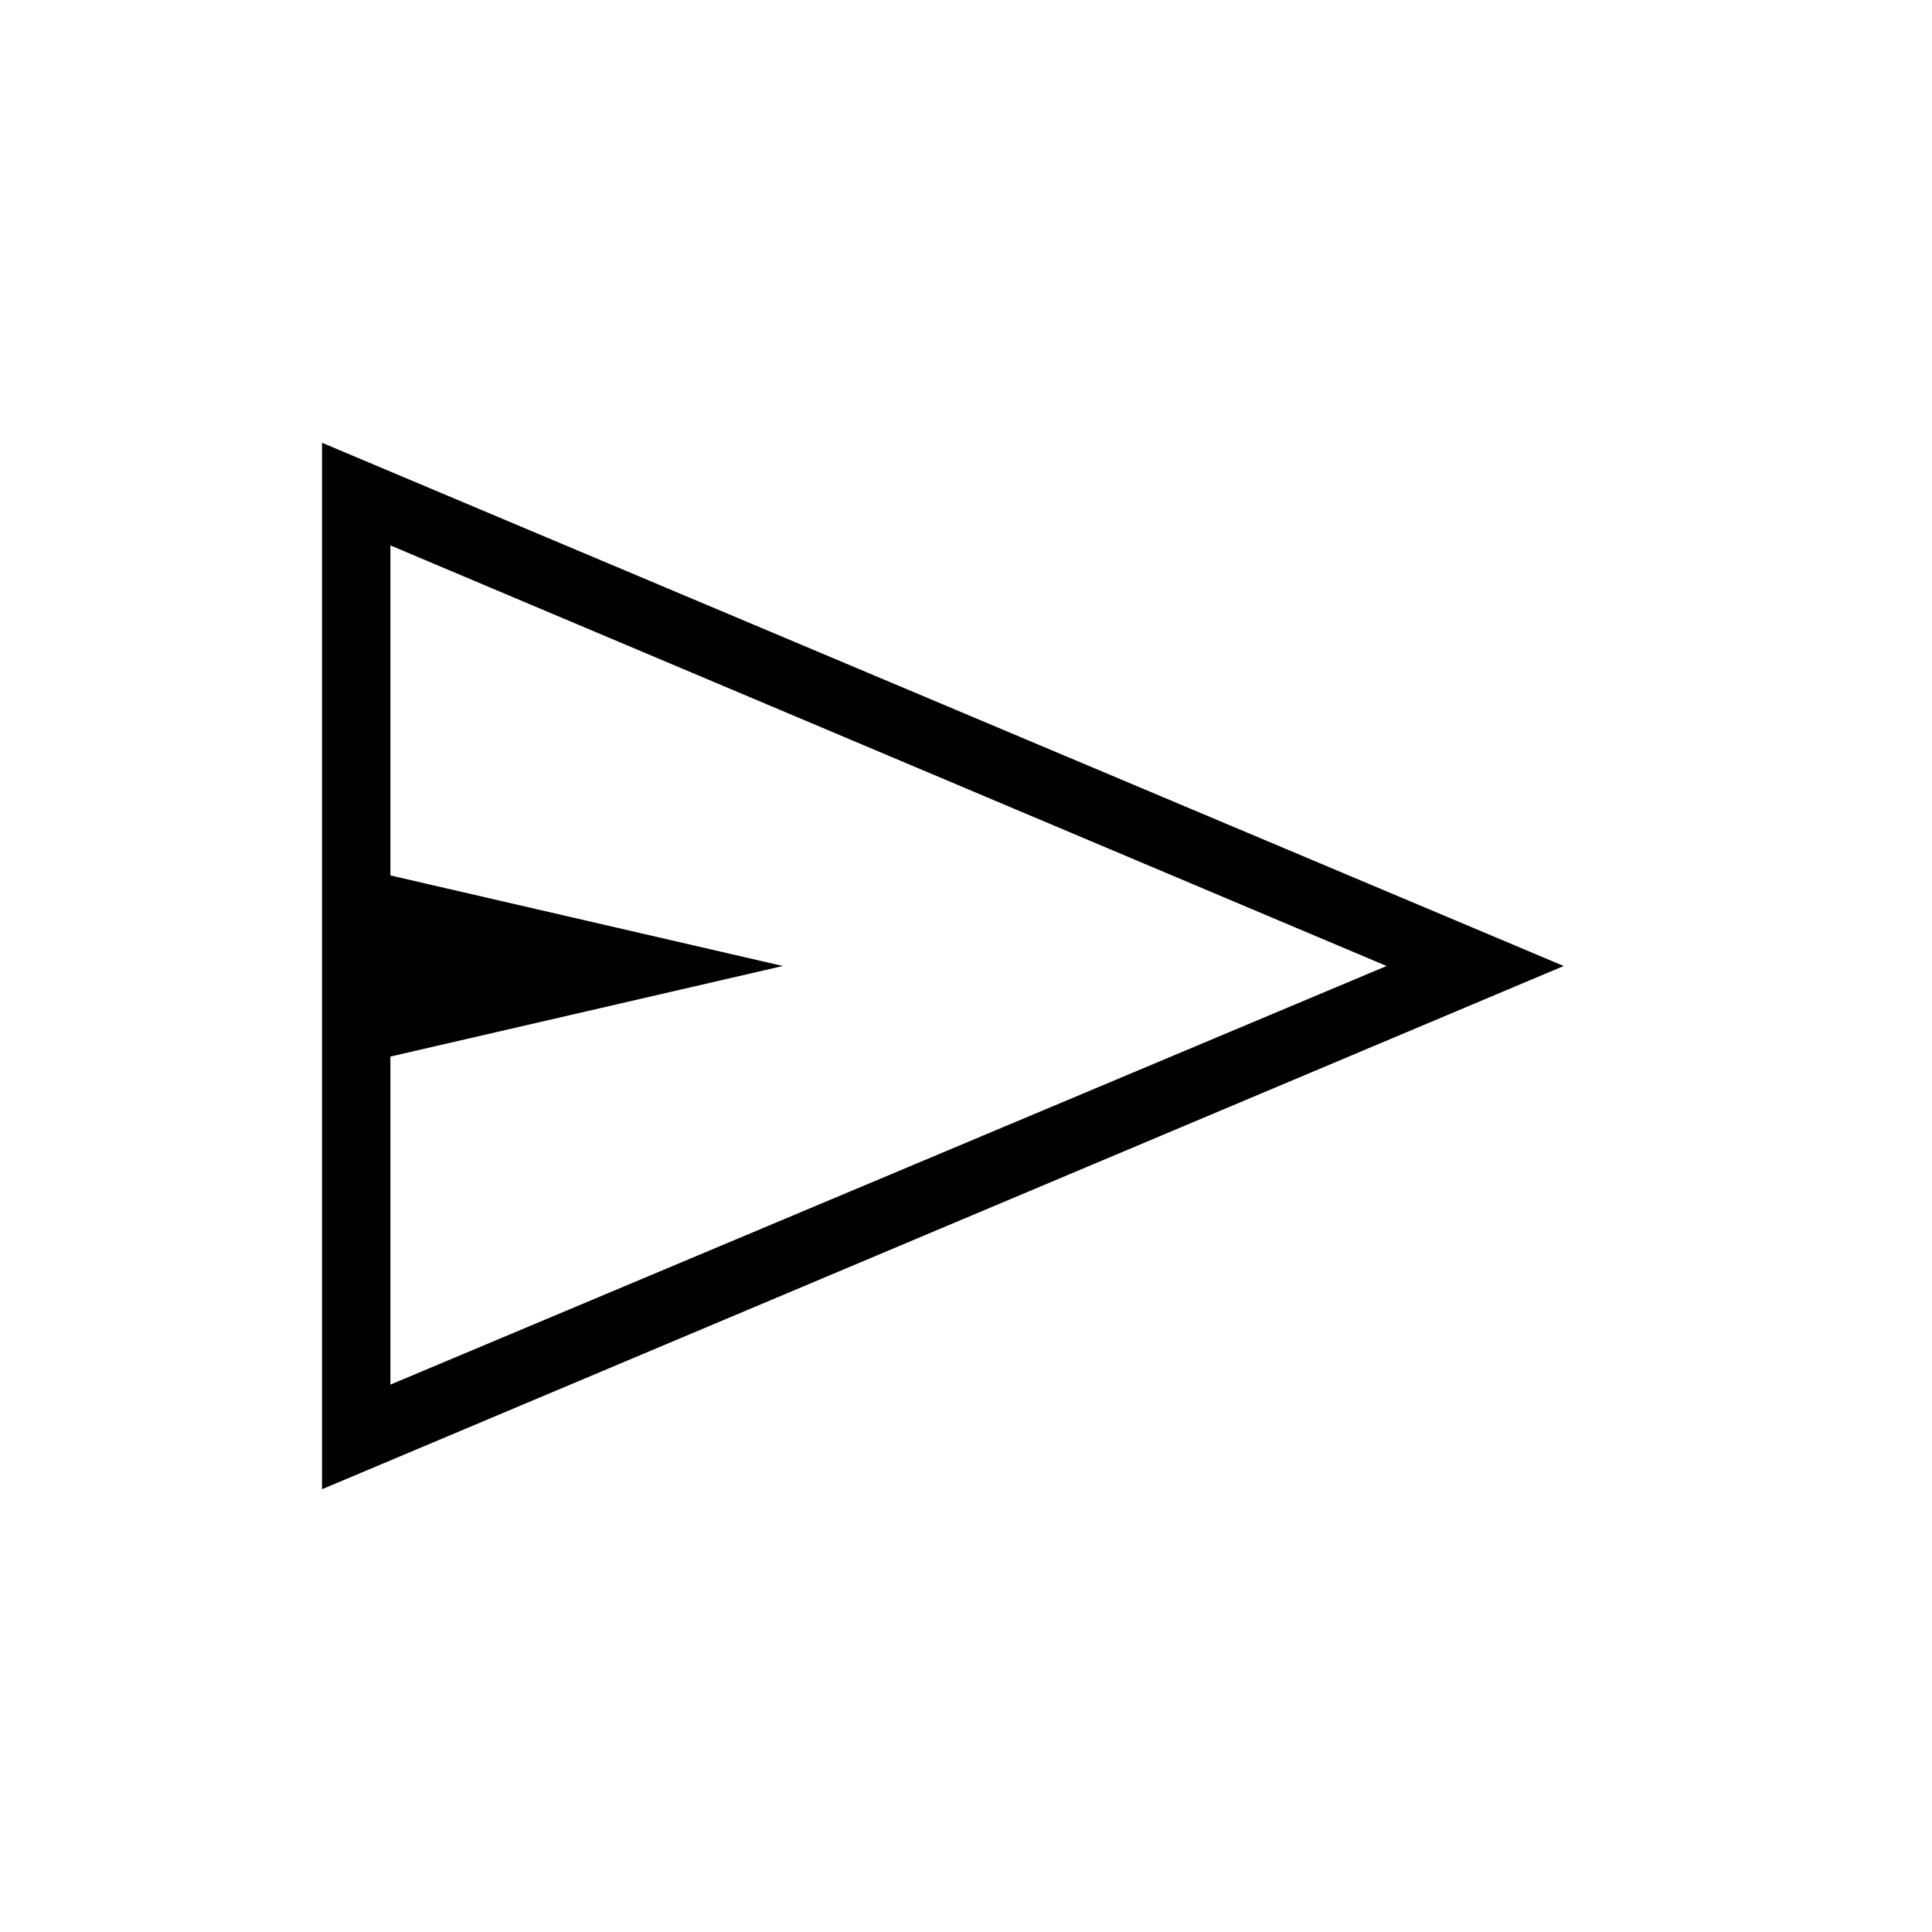 <svg xmlns="http://www.w3.org/2000/svg" height="40" width="40"><path d="M6.667 30.833V9.167L32.375 20ZM8.083 28.667 28.708 20 8.083 11.292V18.125L16.208 20L8.083 21.875ZM8.083 28.667V20V11.292V18.125V21.875Z"/></svg>